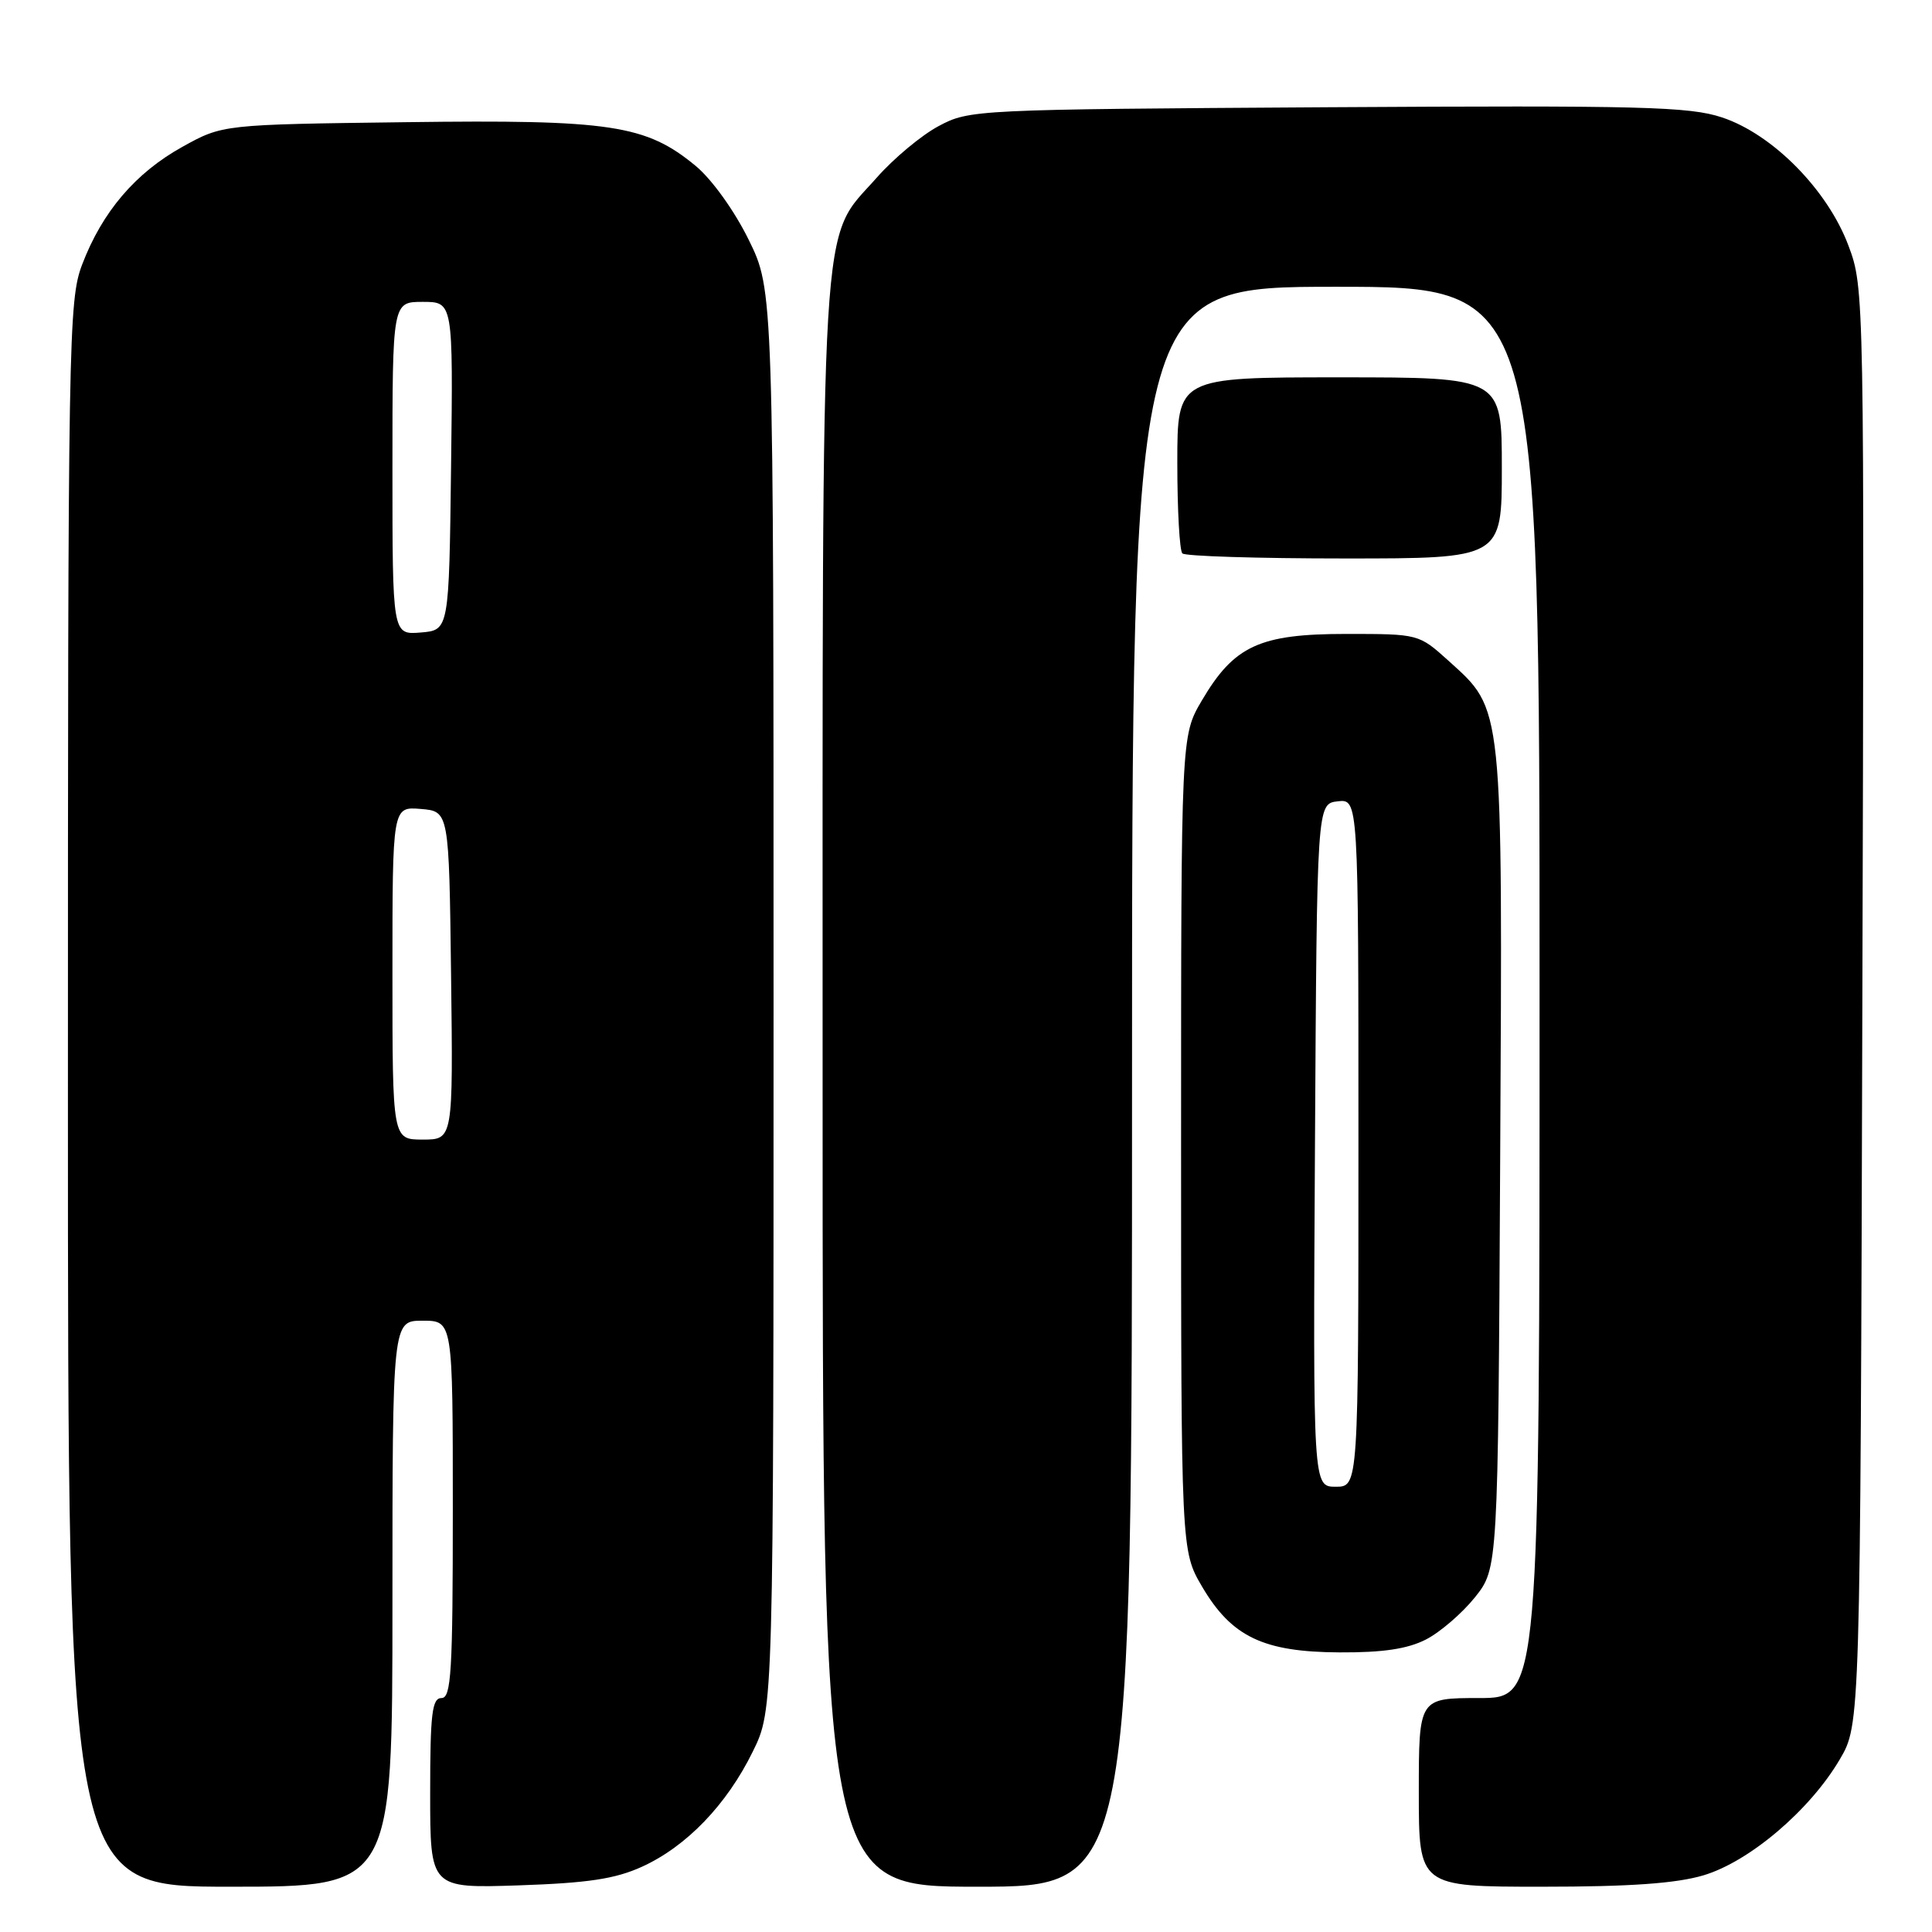 <?xml version="1.0" encoding="UTF-8" standalone="no"?>
<!DOCTYPE svg PUBLIC "-//W3C//DTD SVG 1.1//EN" "http://www.w3.org/Graphics/SVG/1.1/DTD/svg11.dtd" >
<svg xmlns="http://www.w3.org/2000/svg" xmlns:xlink="http://www.w3.org/1999/xlink" version="1.1" viewBox="0 0 256 256">
 <g >
 <path fill="currentColor"
d=" M 52.00 212.50 C 52.00 175.00 52.00 175.00 56.00 175.00 C 60.00 175.00 60.00 175.00 60.00 200.00 C 60.00 221.56 59.79 225.00 58.50 225.00 C 57.25 225.00 57.00 227.07 57.00 237.61 C 57.00 250.21 57.00 250.21 68.75 249.82 C 77.90 249.51 81.51 248.97 85.07 247.35 C 90.96 244.67 96.30 239.13 99.75 232.09 C 102.50 226.50 102.50 226.50 102.50 132.48 C 102.50 38.46 102.50 38.46 99.20 31.76 C 97.32 27.93 94.32 23.76 92.20 22.00 C 85.61 16.54 80.95 15.83 53.77 16.19 C 29.50 16.50 29.50 16.50 24.18 19.45 C 17.95 22.90 13.54 28.08 10.89 35.04 C 9.08 39.81 9.00 44.42 9.00 145.01 C 9.00 250.00 9.00 250.00 30.50 250.00 C 52.00 250.00 52.00 250.00 52.00 212.50 Z  M 150.00 144.00 C 150.00 38.00 150.00 38.00 177.00 38.00 C 204.00 38.00 204.00 38.00 204.00 131.50 C 204.00 225.00 204.00 225.00 196.00 225.00 C 188.00 225.00 188.00 225.00 188.00 237.50 C 188.00 250.00 188.00 250.00 204.32 250.00 C 215.96 250.00 222.09 249.57 225.72 248.49 C 231.80 246.68 239.82 239.87 243.78 233.13 C 246.50 228.50 246.50 228.50 246.77 133.34 C 247.04 38.70 247.03 38.15 244.93 32.55 C 242.17 25.17 234.90 17.79 228.18 15.56 C 223.85 14.12 217.56 13.96 175.88 14.21 C 129.20 14.50 128.44 14.53 124.37 16.71 C 122.10 17.92 118.42 20.99 116.20 23.51 C 108.56 32.19 109.00 24.79 109.00 143.68 C 109.00 250.00 109.00 250.00 129.50 250.00 C 150.00 250.00 150.00 250.00 150.00 144.00 Z  M 188.93 217.25 C 190.81 216.29 193.74 213.77 195.43 211.66 C 198.50 207.82 198.50 207.82 198.78 153.66 C 199.10 92.85 199.23 94.16 191.94 87.56 C 187.99 84.00 187.99 84.00 178.37 84.00 C 166.89 84.00 163.52 85.56 159.24 92.84 C 156.50 97.50 156.50 97.50 156.50 151.50 C 156.50 205.50 156.50 205.50 159.29 210.25 C 163.20 216.89 167.40 218.90 177.50 218.95 C 183.21 218.98 186.48 218.50 188.93 217.25 Z  M 199.00 62.00 C 199.00 50.00 199.00 50.00 177.50 50.00 C 156.00 50.00 156.00 50.00 156.00 61.33 C 156.00 67.57 156.30 72.97 156.67 73.33 C 157.03 73.70 166.71 74.00 178.17 74.00 C 199.00 74.00 199.00 74.00 199.00 62.00 Z  M 52.00 128.94 C 52.00 106.88 52.00 106.88 55.75 107.19 C 59.50 107.50 59.50 107.50 59.77 129.25 C 60.04 151.00 60.04 151.00 56.02 151.00 C 52.00 151.00 52.00 151.00 52.00 128.94 Z  M 52.00 62.06 C 52.00 40.00 52.00 40.00 56.02 40.00 C 60.04 40.00 60.04 40.00 59.77 61.75 C 59.50 83.50 59.50 83.50 55.75 83.81 C 52.00 84.12 52.00 84.12 52.00 62.06 Z  M 174.24 151.75 C 174.50 106.50 174.50 106.50 177.25 106.18 C 180.00 105.87 180.00 105.87 180.00 151.43 C 180.00 197.00 180.00 197.00 176.99 197.00 C 173.98 197.00 173.98 197.00 174.24 151.75 Z "/>
</g>
</svg>